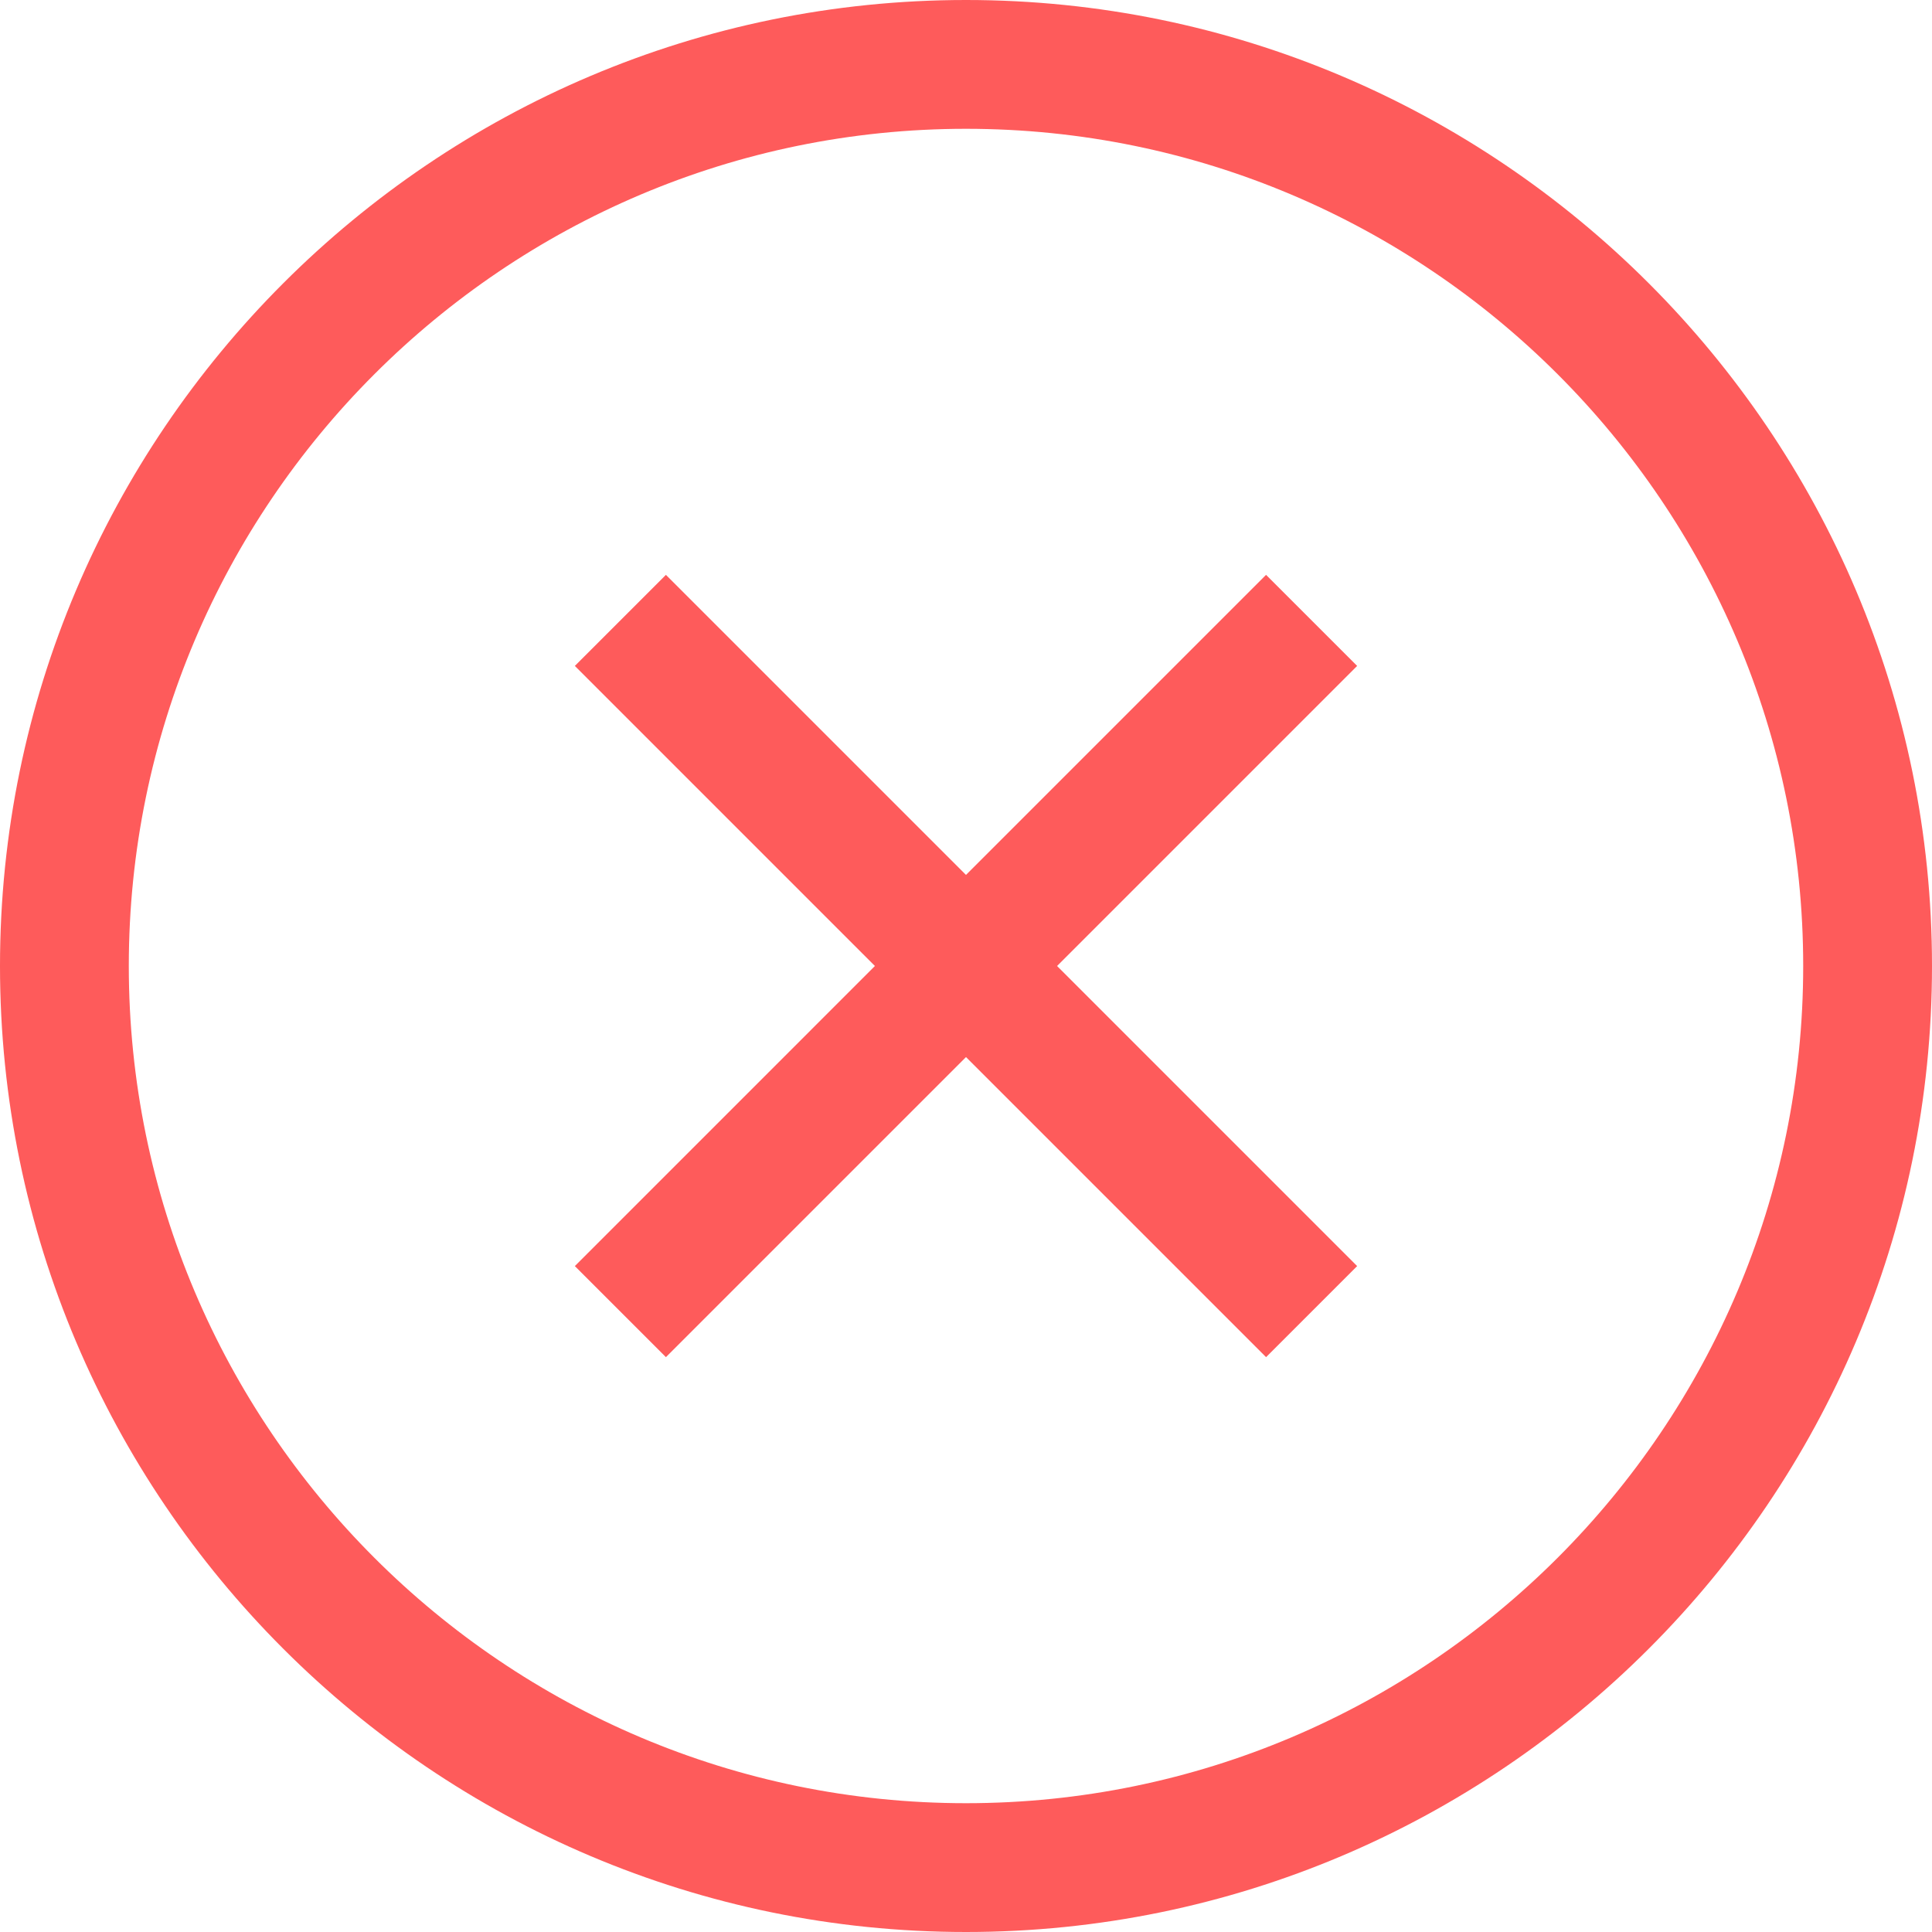 <?xml version="1.0" encoding="iso-8859-1"?>
<!-- Generator: Adobe Illustrator 18.0.0, SVG Export Plug-In . SVG Version: 6.00 Build 0)  -->
<!DOCTYPE svg PUBLIC "-//W3C//DTD SVG 1.1//EN" "http://www.w3.org/Graphics/SVG/1.1/DTD/svg11.dtd">
<svg fill="#fe5b5b" version="1.1" id="Capa_1" xmlns="http://www.w3.org/2000/svg" xmlns:xlink="http://www.w3.org/1999/xlink" x="0px" y="0px"
	 viewBox="0 0 225 225" style="enable-background:new 0 0 225 225;" xml:space="preserve">
<path d="M112.5,225c62.033,0,112.5-50.467,112.5-112.5S174.533,0,112.5,0S0,50.467,0,112.5S50.467,225,112.5,225z M112.5,15
	c53.762,0,97.5,43.738,97.5,97.5S166.262,210,112.5,210S15,166.262,15,112.5S58.738,15,112.5,15z M66.946,147.447l34.946-34.947
	L66.946,77.553l10.607-10.606l34.946,34.946l34.946-34.946l10.607,10.606L123.107,112.5l34.946,34.947l-10.607,10.606L112.5,123.107
	l-34.946,34.946L66.946,147.447z"/>
<g>
</g>
<g>
</g>
<g>
</g>
<g>
</g>
<g>
</g>
<g>
</g>
<g>
</g>
<g>
</g>
<g>
</g>
<g>
</g>
<g>
</g>
<g>
</g>
<g>
</g>
<g>
</g>
<g>
</g>
</svg>

